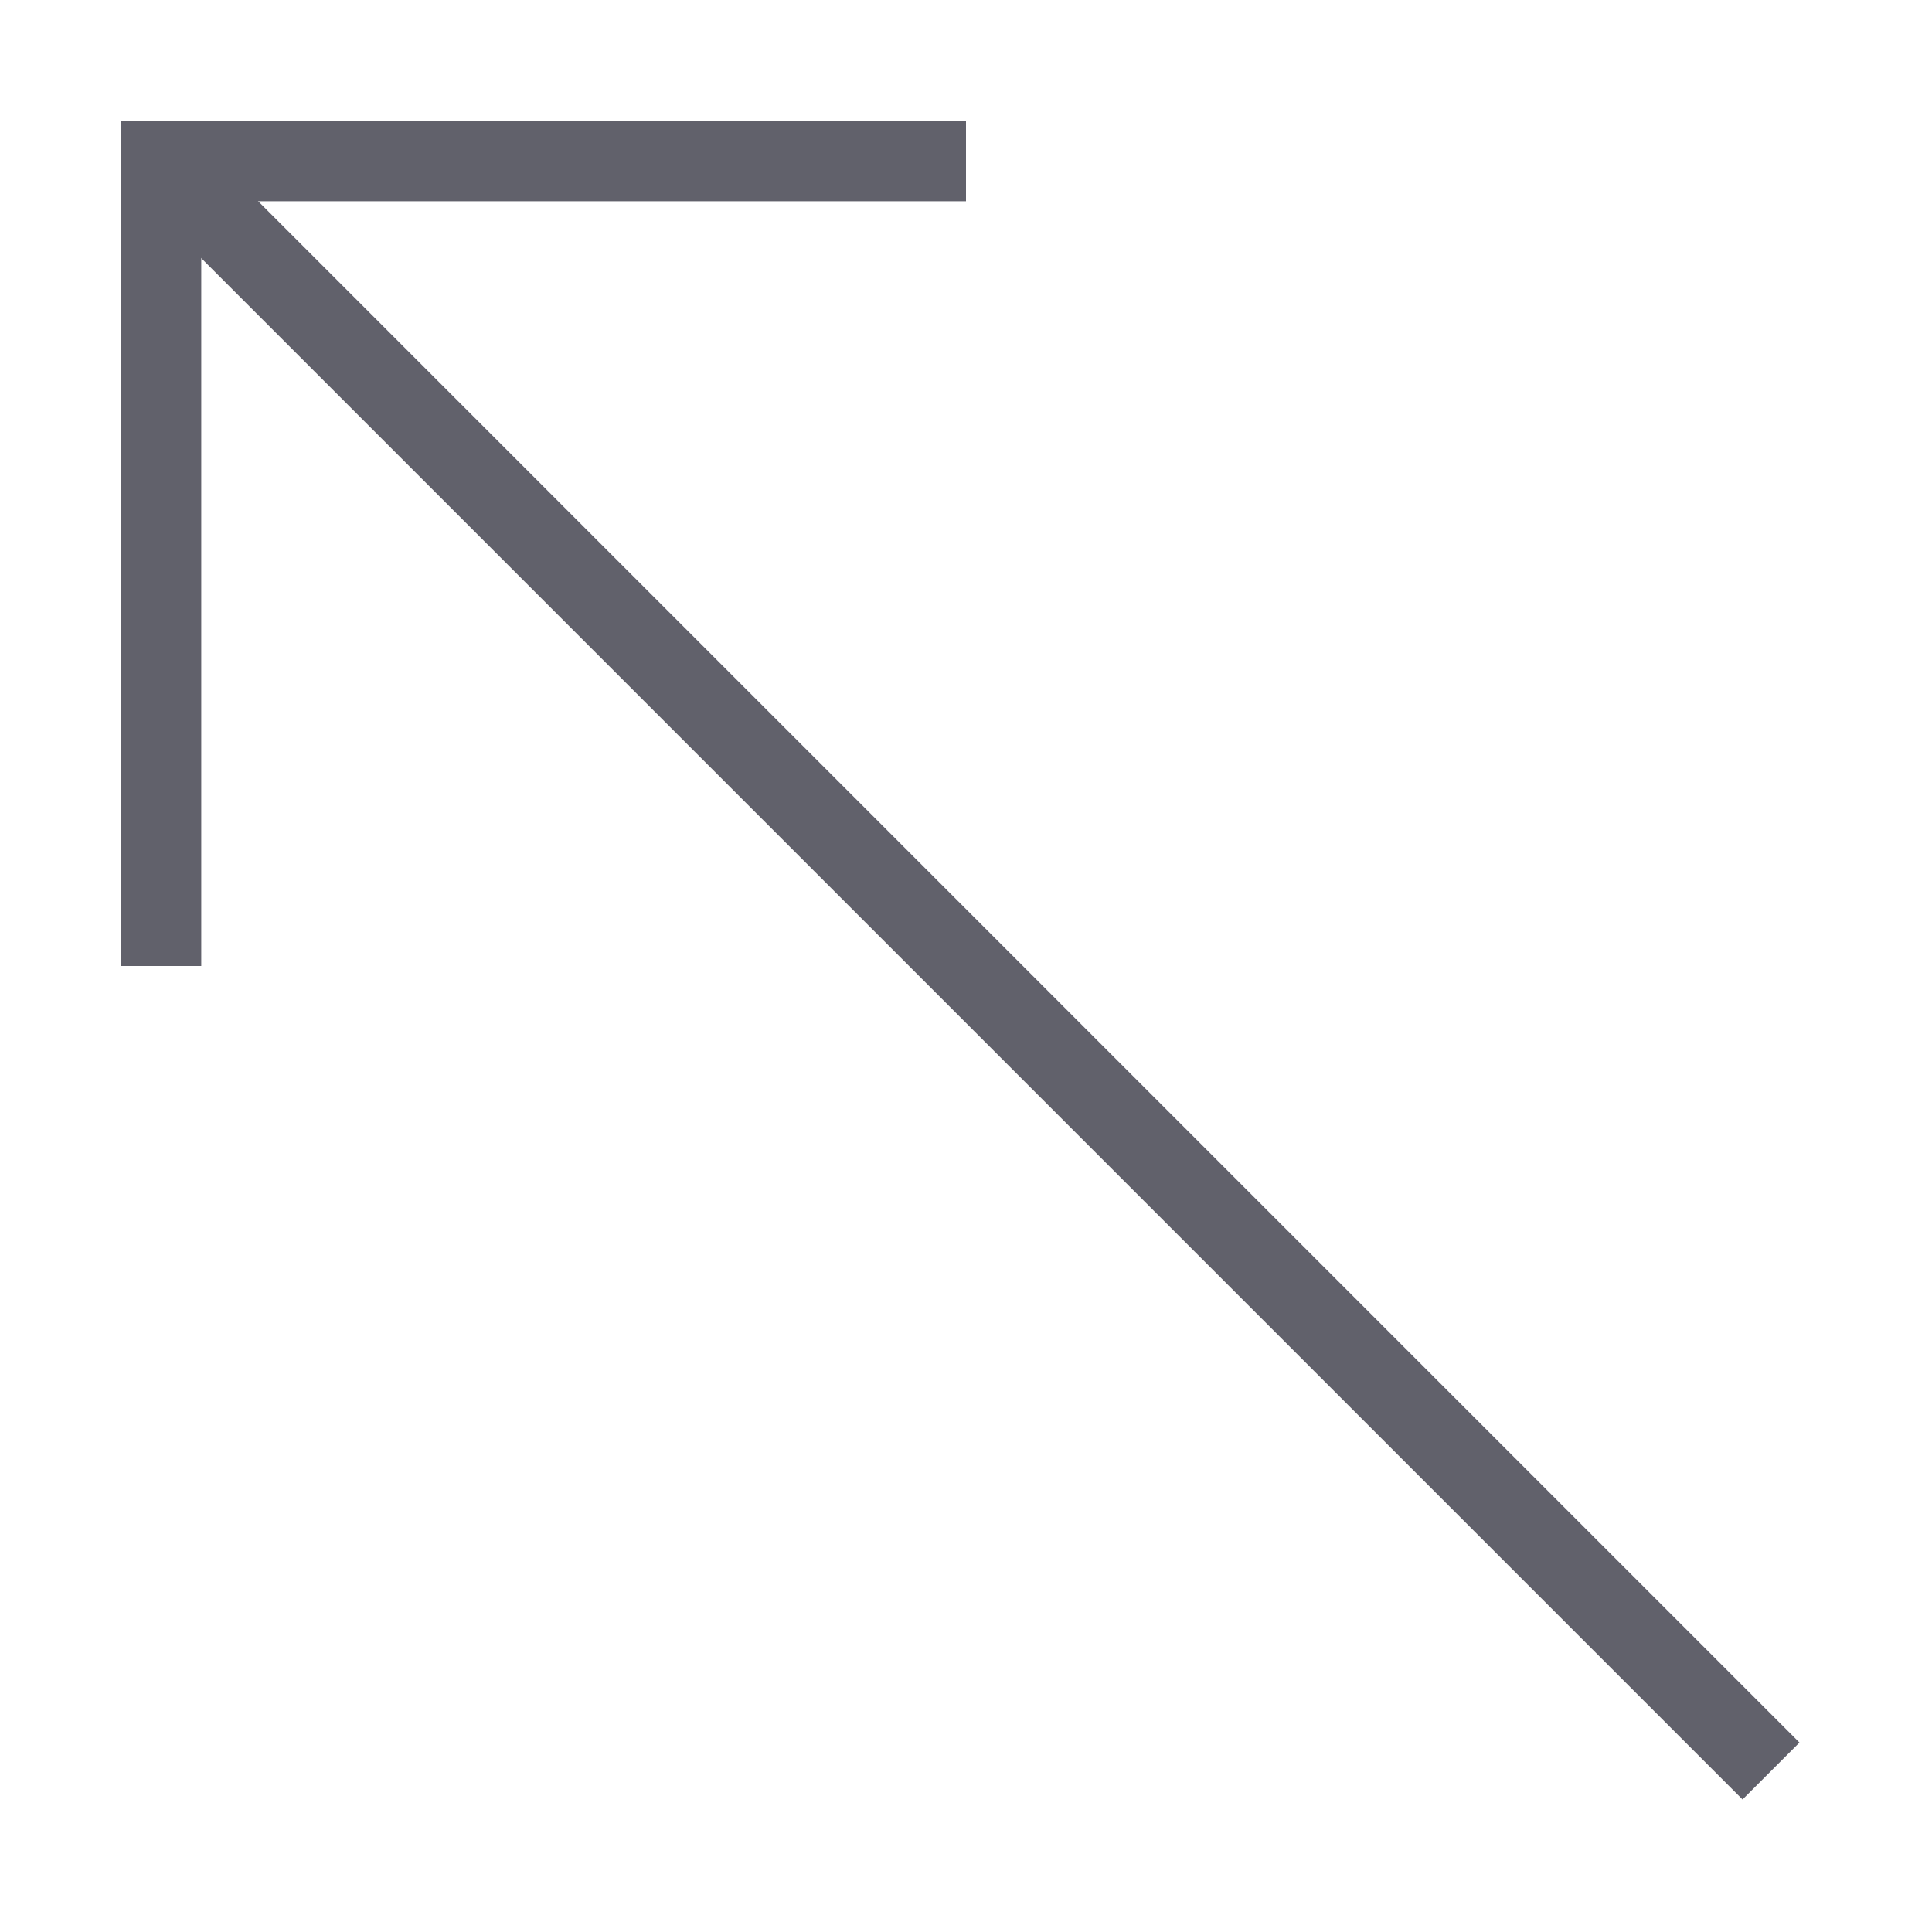 <svg xmlns="http://www.w3.org/2000/svg" height="24" width="24" viewBox="0 0 48 48"><line data-cap="butt" fill="none" stroke="#61616b" stroke-width="2" x1="44" y1="44" x2="4" y2="4"></line> <polyline fill="none" stroke="#61616b" stroke-width="2" points="24,4 4,4 4,24 "></polyline></svg>